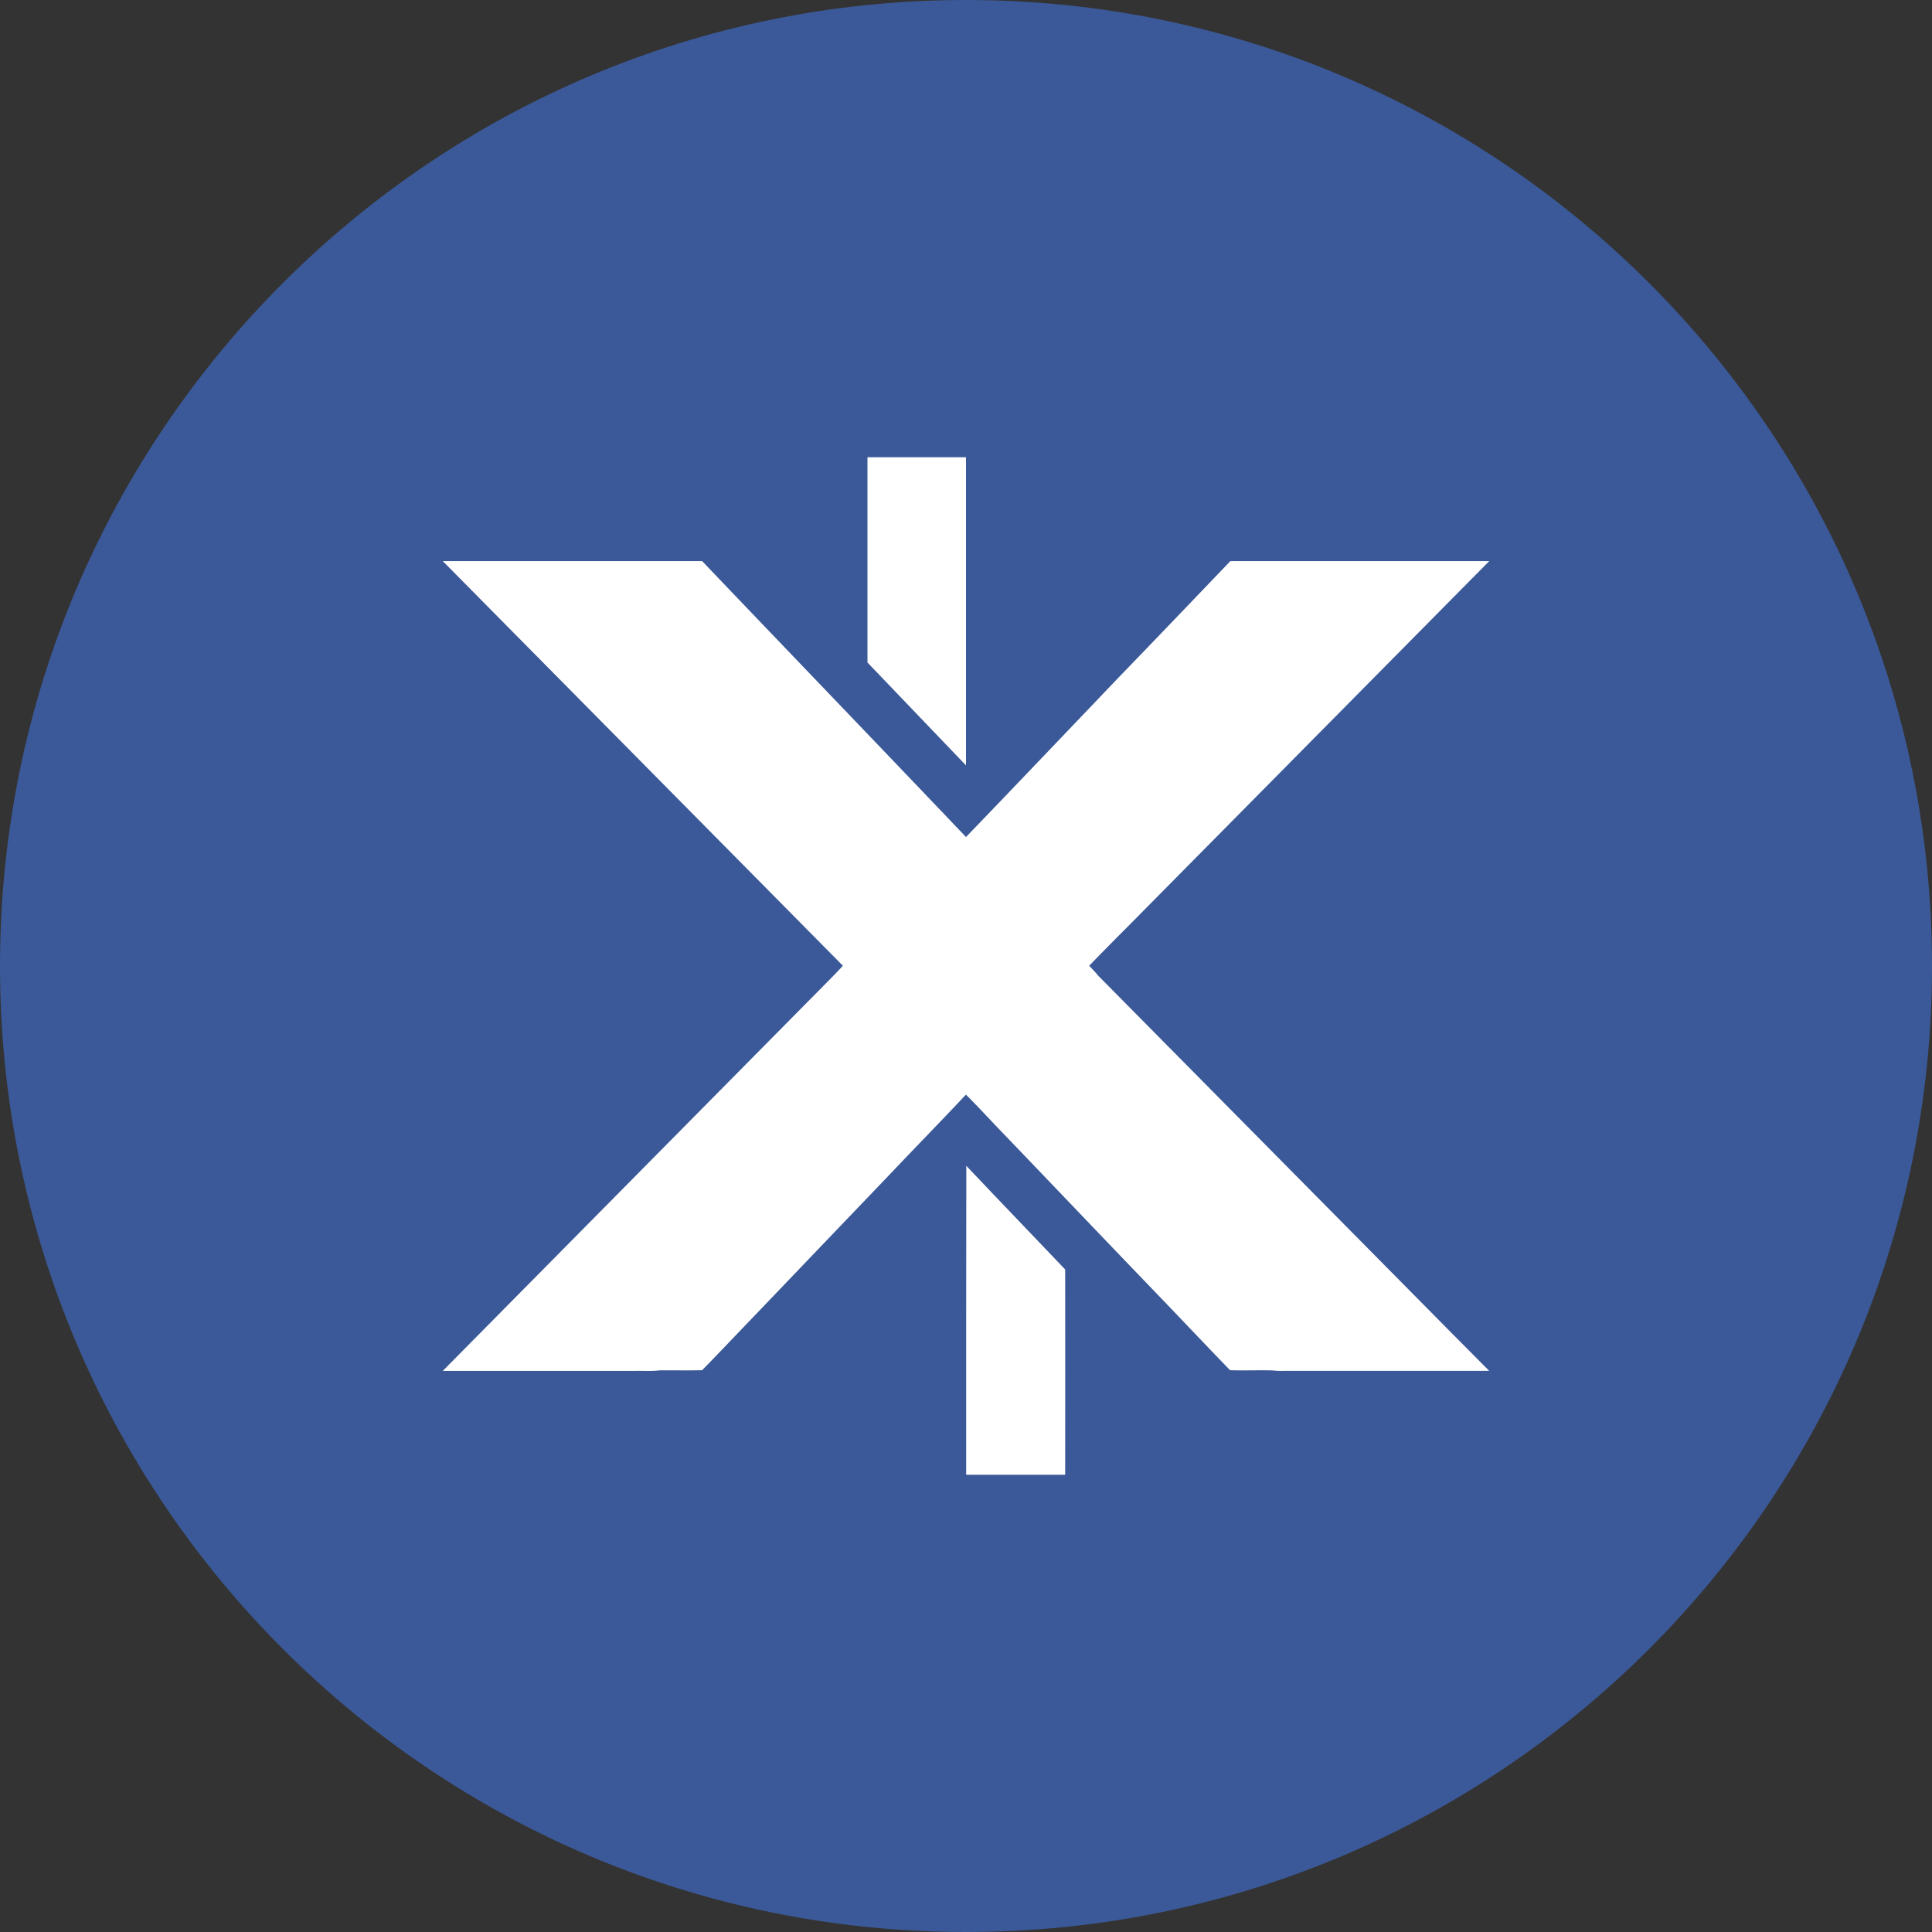 <svg xmlns="http://www.w3.org/2000/svg" fill="none" viewBox="0 0 24 24"><rect x="0" y="0" width="24" height="24" fill="#333333" stroke="none"/><g clip-path="url(#a)"><path fill="#3B5998" d="M12 24c6.627 0 12-5.373 12-12S18.627 0 12 0 0 5.373 0 12s5.373 12 12 12Z"/><path fill="#fff" fill-rule="evenodd" d="M10.776 5.68H12v3.828L10.776 8.23V5.68Z" clip-rule="evenodd"/><path fill="#fff" fill-rule="evenodd" d="M5.5 6.97h3.222C9.813 8.113 10.91 9.253 12 10.398c.632-.657 1.262-1.318 1.891-1.977.466-.482.93-.967 1.393-1.451H18.5L14 11.52a40.63 40.63 0 0 0-.47.477c.038.04.078.08.112.123l4.407 4.456.45.453h-2.493c-.064 0-.129.004-.192-.005-.178-.005-.356.003-.534-.003-.322-.333-.64-.67-.962-1.004-.634-.659-1.264-1.321-1.898-1.981-.14-.146-.277-.296-.421-.438-.306.326-.62.647-.928.972L9.33 16.389c-.203.211-.404.424-.608.632-.176.005-.353 0-.53.002-.1.013-.203.004-.304.007H5.5l4.73-4.784c.082-.082.163-.165.241-.249L5.5 6.97Z" clip-rule="evenodd"/><path fill="#fff" fill-rule="evenodd" d="M12.002 14.48c.408.432.82.859 1.23 1.29.002.85 0 1.7 0 2.55h-1.23c0-1.28 0-2.56.002-3.84h-.002Z" clip-rule="evenodd"/></g><defs><clipPath id="a"><path fill="#fff" d="M0 0h24v24H0z"/></clipPath></defs></svg>